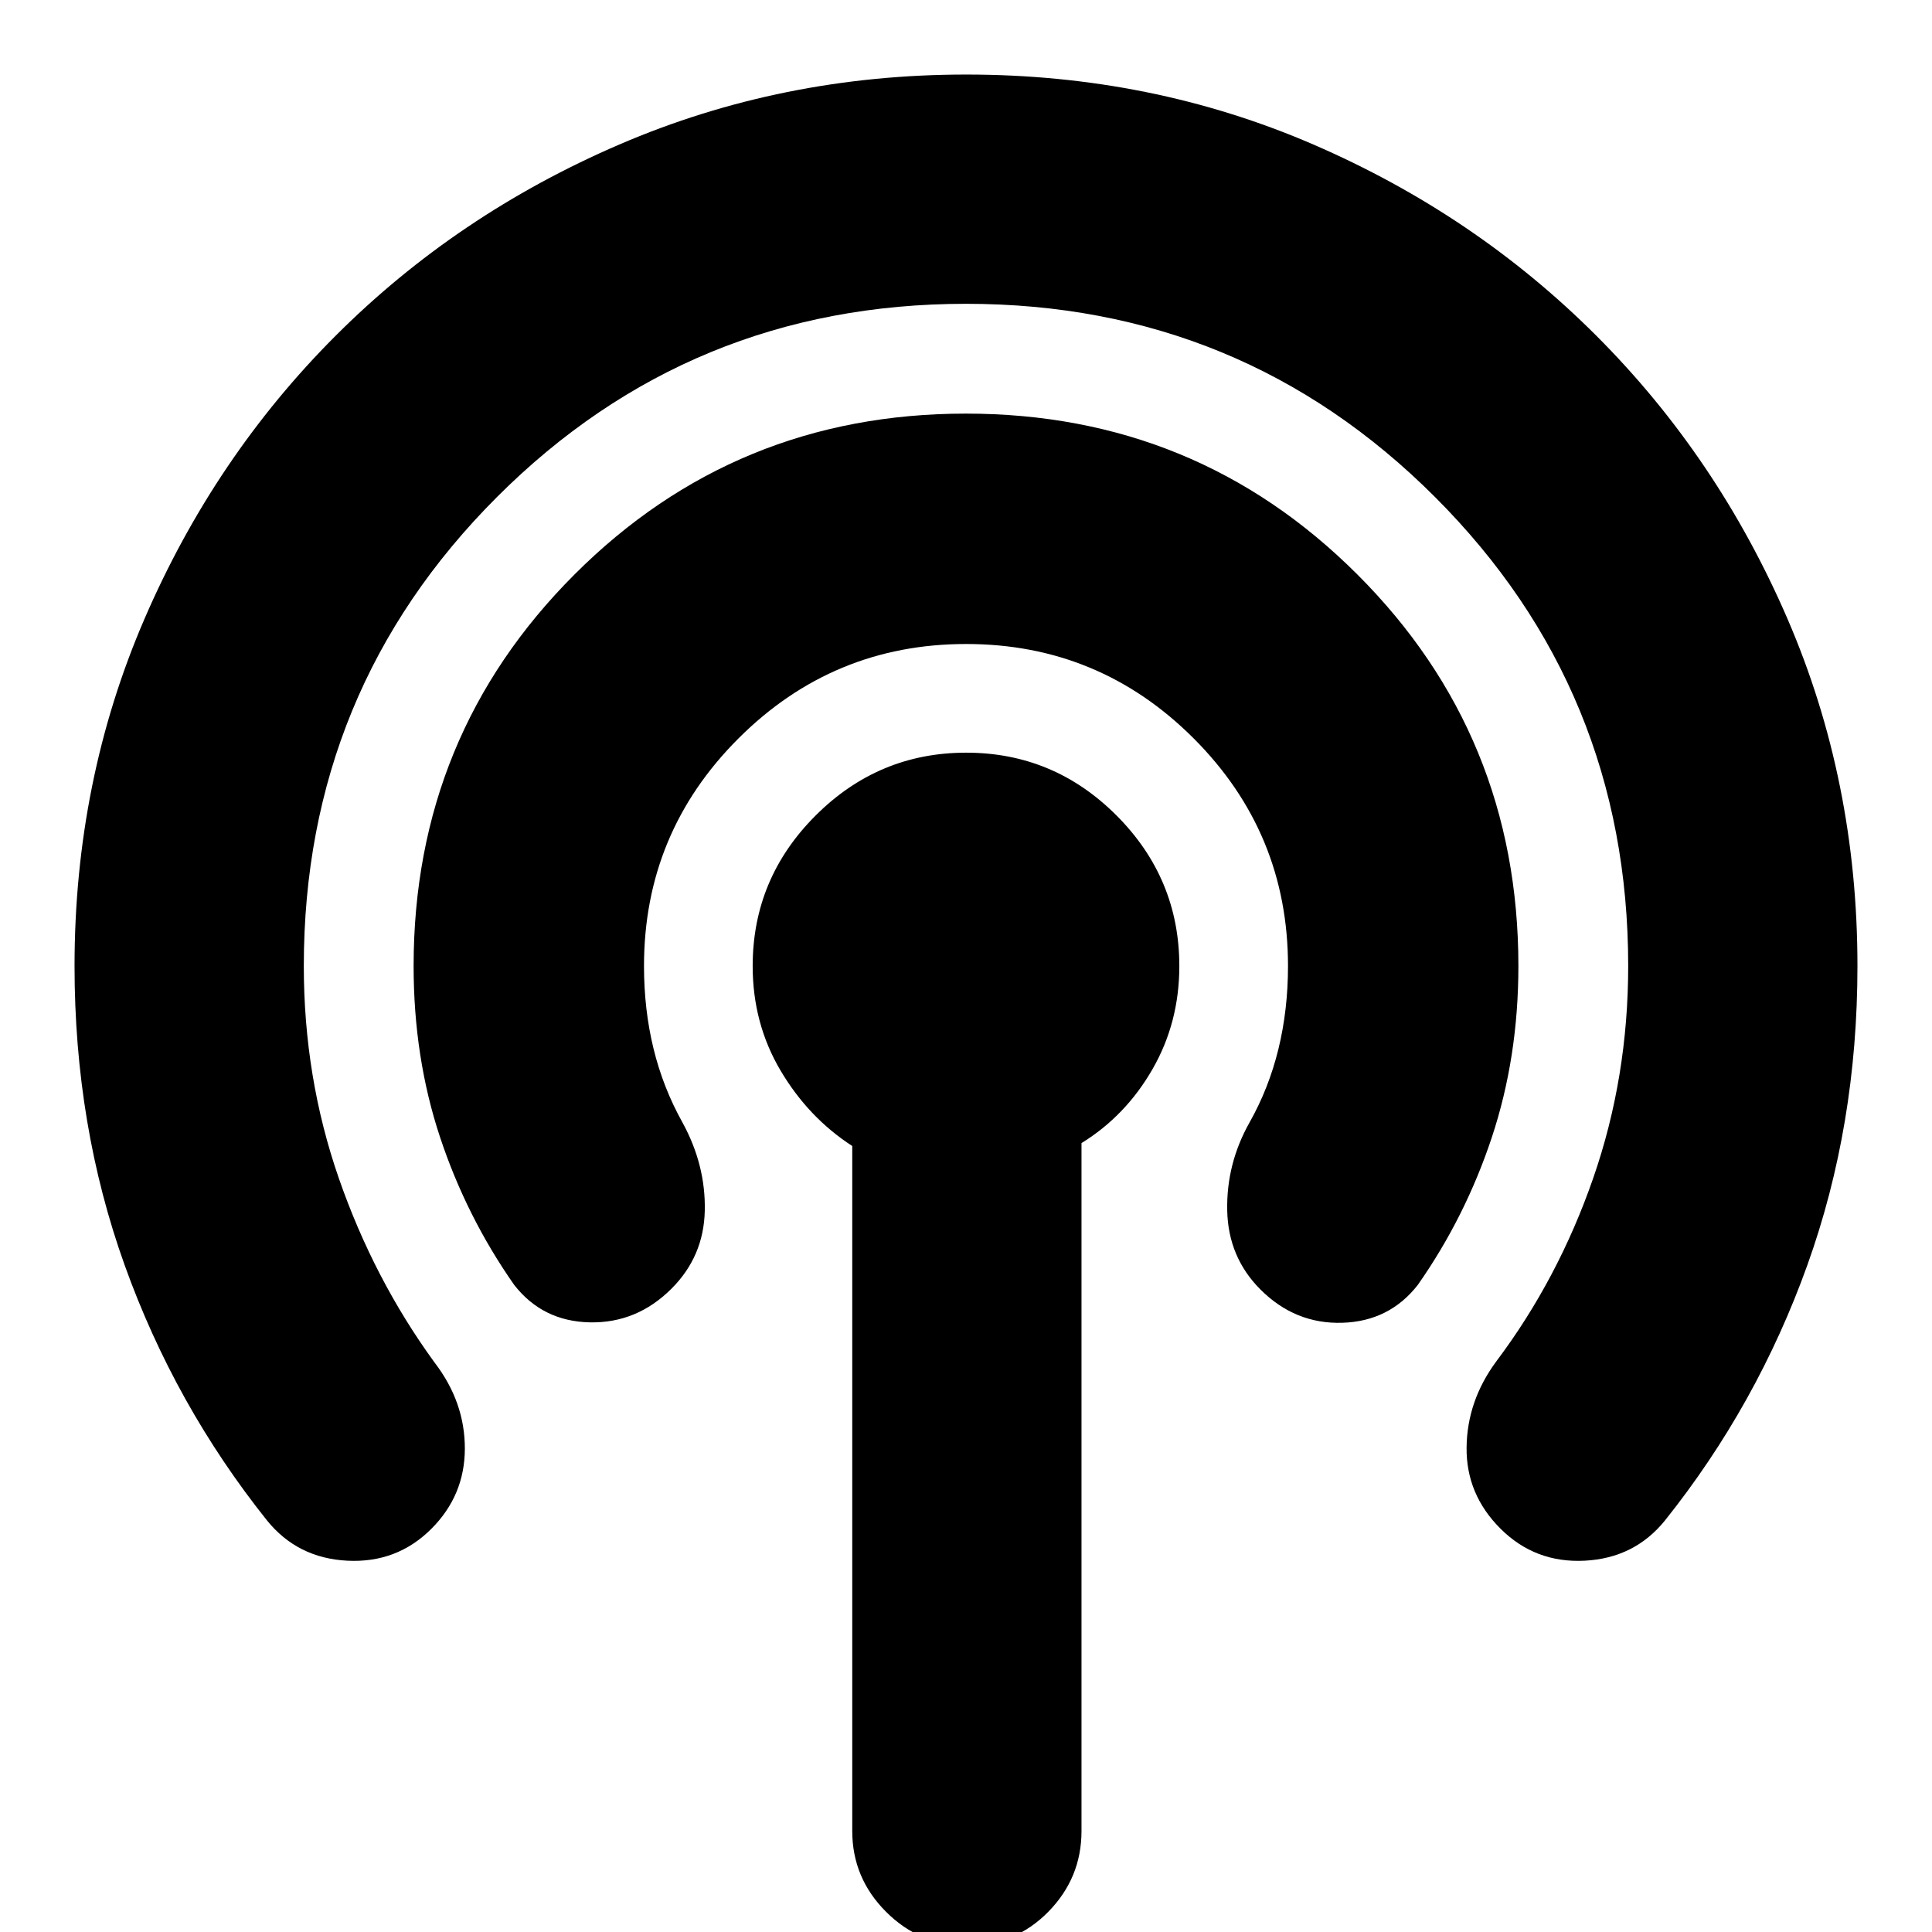 <svg xmlns="http://www.w3.org/2000/svg" height="24" viewBox="0 -960 960 960" width="24"><path d="M423.48-50.17v-340.39q-21.83-14.14-35.65-37.53Q374-451.48 374-479.96q0-43.55 31.26-74.8Q436.52-586 480.09-586q43.56 0 74.74 31.24Q586-523.51 586-479.96q0 28.05-13.33 51.22-13.32 23.18-35.28 36.74v341.83q0 23.34-16.52 40.15-16.53 16.8-40.44 16.8-23.34 0-40.14-16.8-16.81-16.81-16.81-40.15ZM214.35-200.35q-17.13 17.13-41.83 15.85-24.7-1.28-39.83-19.98-45.82-57.39-70.73-126.82Q37.04-400.72 37.04-480q0-92.04 34.76-172.5t95-140.7q60.24-60.24 140.96-95t172.37-34.76q92.09 0 172.46 34.76t140.61 95q60.24 60.24 95 140.7 34.76 80.46 34.76 172.5 0 79.28-24.92 148.7-24.91 69.43-70.73 126.82-15.13 18.7-39.83 19.98-24.7 1.28-41.95-15.97-17.01-17.01-16.79-40.2.22-23.2 14.78-42.89 30.7-40.83 48.11-90.94T809.04-480q0-137.04-96-233.04t-233.04-96q-137.04 0-233.04 96t-96 233.04q0 55.39 17.41 105.5t47.54 91.5q15.13 19.7 15.07 42.89-.07 23.2-16.63 39.76Zm119.34-119.34q-17.26 17.26-40.67 16.76t-37.54-18.63q-23.7-33.83-36.83-73.4-13.13-39.56-13.13-85.04 0-114.57 79.93-194.53 79.94-79.95 194.48-79.95 114.55 0 194.55 79.95 80 79.96 80 194.53 0 45.25-13.13 84.93-13.13 39.68-36.83 73.51-14.13 18.13-37.54 18.84-23.41.72-40.67-16.53-16.01-16.01-16.51-39.21-.5-23.19 11.07-43.76 9.65-17.13 14.39-36.61Q640-458.3 640-480q0-66.19-46.88-113.1Q546.24-640 480.08-640q-66.17 0-113.12 46.9Q320-546.19 320-480q0 21.7 4.74 41.09 4.74 19.39 14.39 36.69 11.57 21.13 11.07 43.83-.5 22.69-16.51 38.7Z"/></svg>